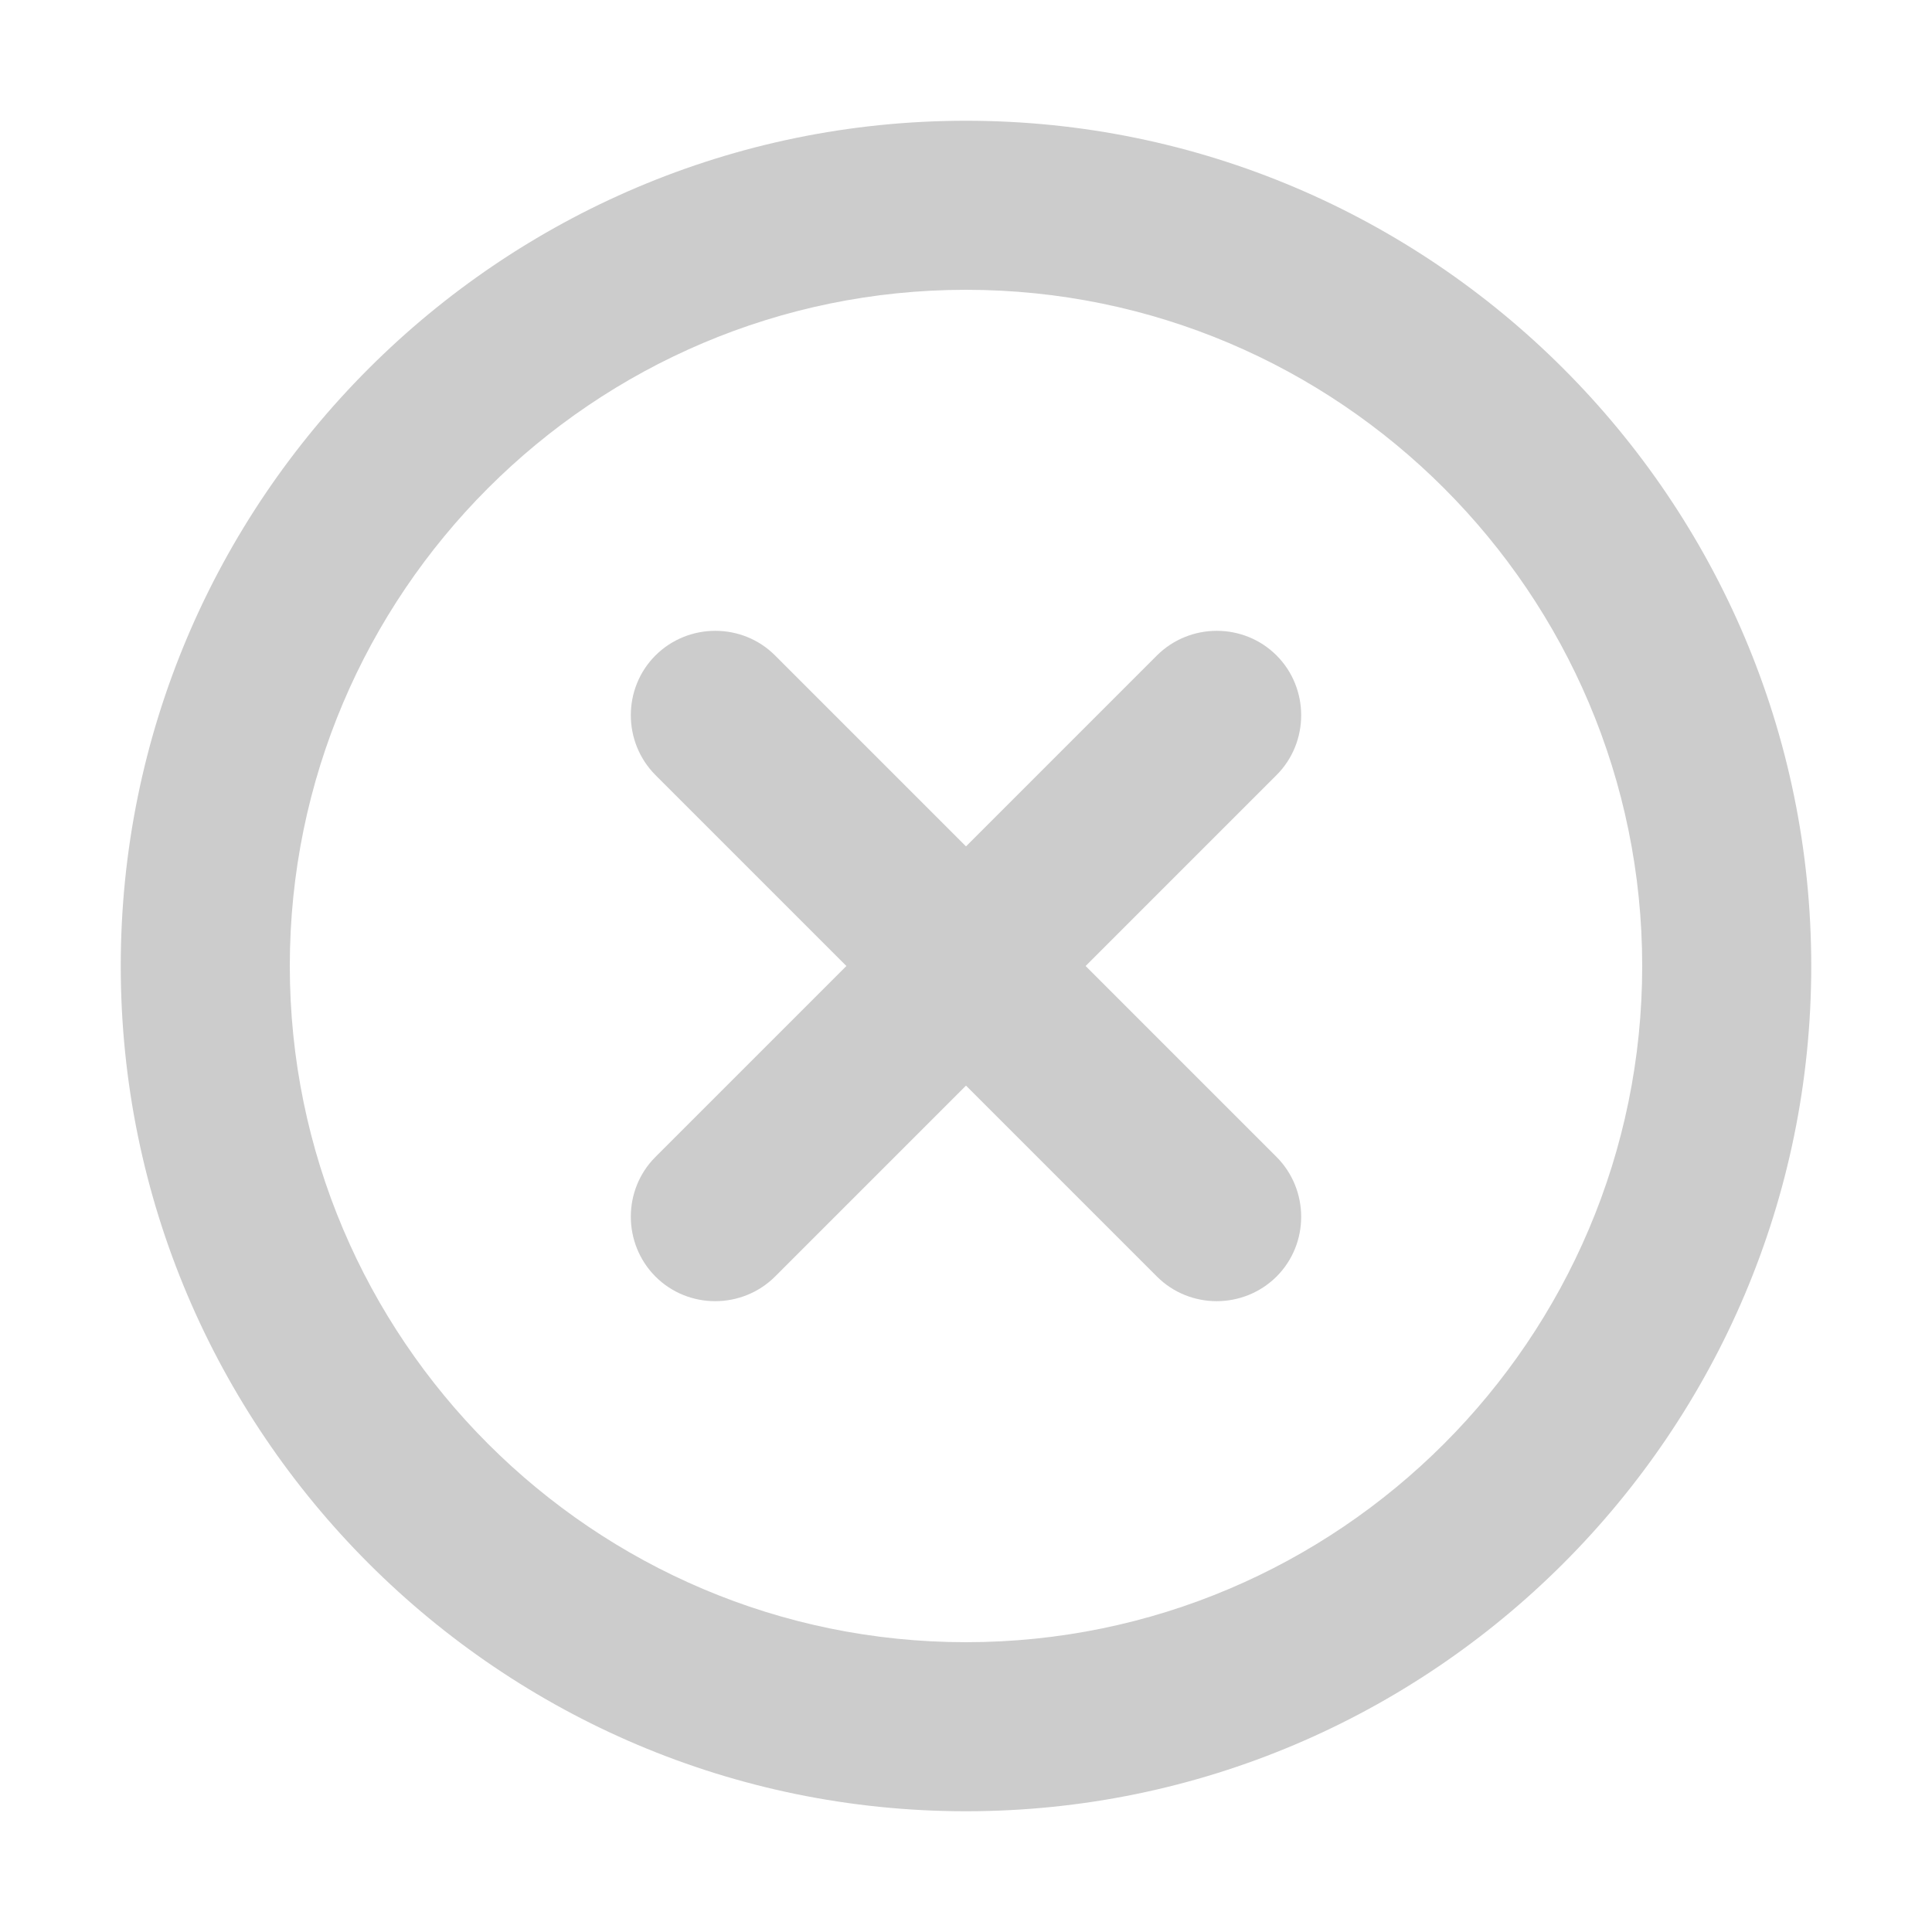 <?xml version="1.0" standalone="no"?><!DOCTYPE svg PUBLIC "-//W3C//DTD SVG 1.1//EN" "http://www.w3.org/Graphics/SVG/1.1/DTD/svg11.dtd">
<svg t="1555314662711" class="icon" style="" viewBox="0 0 1024 1024" version="1.1" xmlns="http://www.w3.org/2000/svg" p-id="1977" xmlns:xlink="http://www.w3.org/1999/xlink" width="200" height="200"><defs>
<style type="text/css">
	.st0{fill:#ccc}
</style>
</defs>
<path class="st0" d="M 512 64 C 265 64 64 265 64 512 s 201 448 448 448 s 448 -201 448 -448 S 759 64 512 64 Z m 0 806.4 c -197.6 0 -358.4 -160.8 -358.4 -358.4 S 314.4 153.6 512 153.6 S 870.4 314.4 870.4 512 S 709.6 870.4 512 870.4 Z" fill="" p-id="1978"></path>
<path class="st0" d="M 676.6 347.4 c -17.4 -17.4 -45.9 -17.4 -63.4 0 L 512 448.6 L 410.8 347.4 c -17.4 -17.4 -45.9 -17.4 -63.4 0 c -17.4 17.4 -17.4 45.9 0 63.4 L 448.6 512 L 347.4 613.2 c -17.4 17.4 -17.4 45.9 0 63.4 c 17.4 17.4 45.9 17.4 63.4 0 L 512 575.4 l 101.2 101.2 c 17.4 17.4 45.9 17.4 63.4 0 c 17.4 -17.4 17.4 -45.9 0 -63.4 L 575.4 512 l 101.2 -101.2 c 17.4 -17.4 17.4 -46 0 -63.4 Z" fill="" p-id="1979"></path>
</svg>